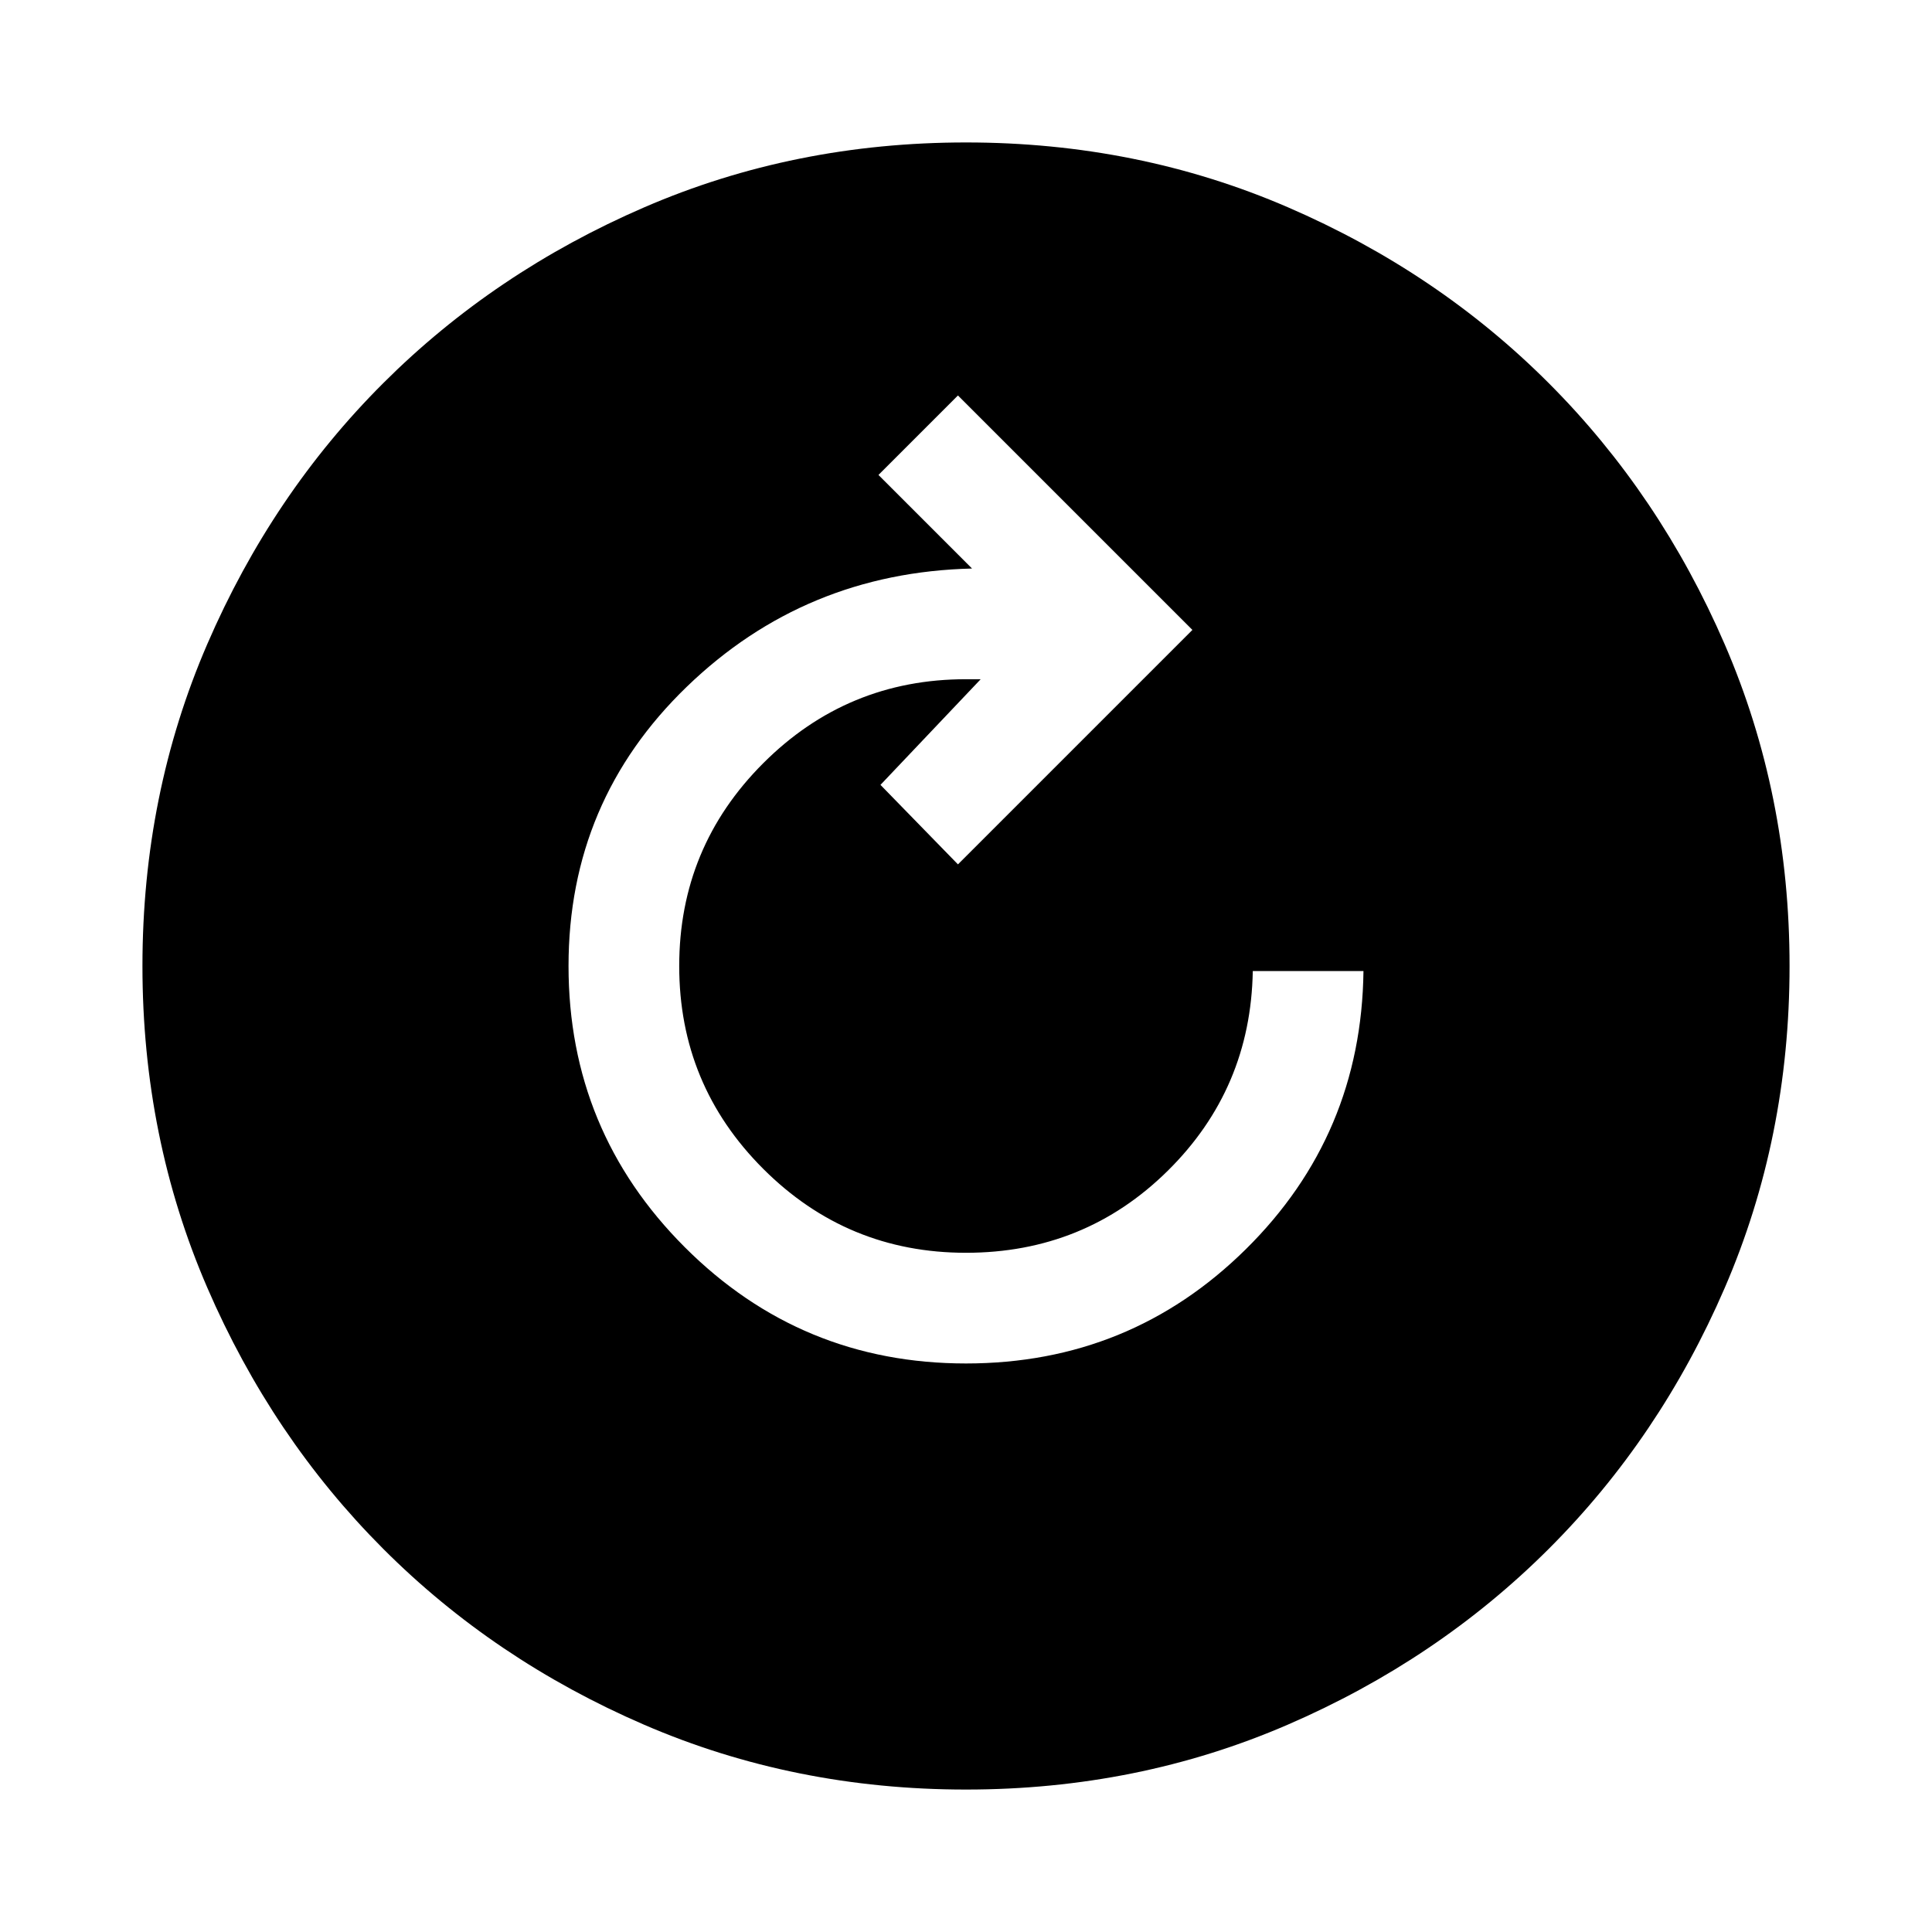 <svg xmlns="http://www.w3.org/2000/svg" height="24" viewBox="0 96 960 960" width="24"><path d="M480 773.5q81.547 0 139.024-56.75Q676.5 660 677.5 578.5h-55q-1 58.5-42.25 99.25T479.975 718.5q-59.026 0-100.75-41.725-41.725-41.724-41.725-100.75 0-59.025 41.732-100.775Q420.964 433.5 480 433.5h7.304L437.5 486l38.5 39.5L592.5 409 476 292.5 436.5 332l46.5 46.5q-83 2-141.75 58.75T282.5 576q0 81.963 57.769 139.731Q398.038 773.5 480 773.5Zm0 211.718q-85.428 0-159.972-32.223-74.543-32.224-129.684-87.464-55.142-55.24-87.352-129.712Q70.782 661.347 70.782 576q0-85.429 32.223-159.972 32.224-74.543 87.464-129.684 55.24-55.142 129.712-87.352 74.472-32.21 159.819-32.21 85.429 0 159.972 32.223 74.543 32.224 129.684 87.464 55.142 55.24 87.352 129.712 32.21 74.472 32.21 159.819 0 85.428-32.223 159.972-32.224 74.543-87.464 129.684-55.24 55.142-129.712 87.352-74.472 32.21-159.819 32.21Z"/></svg>